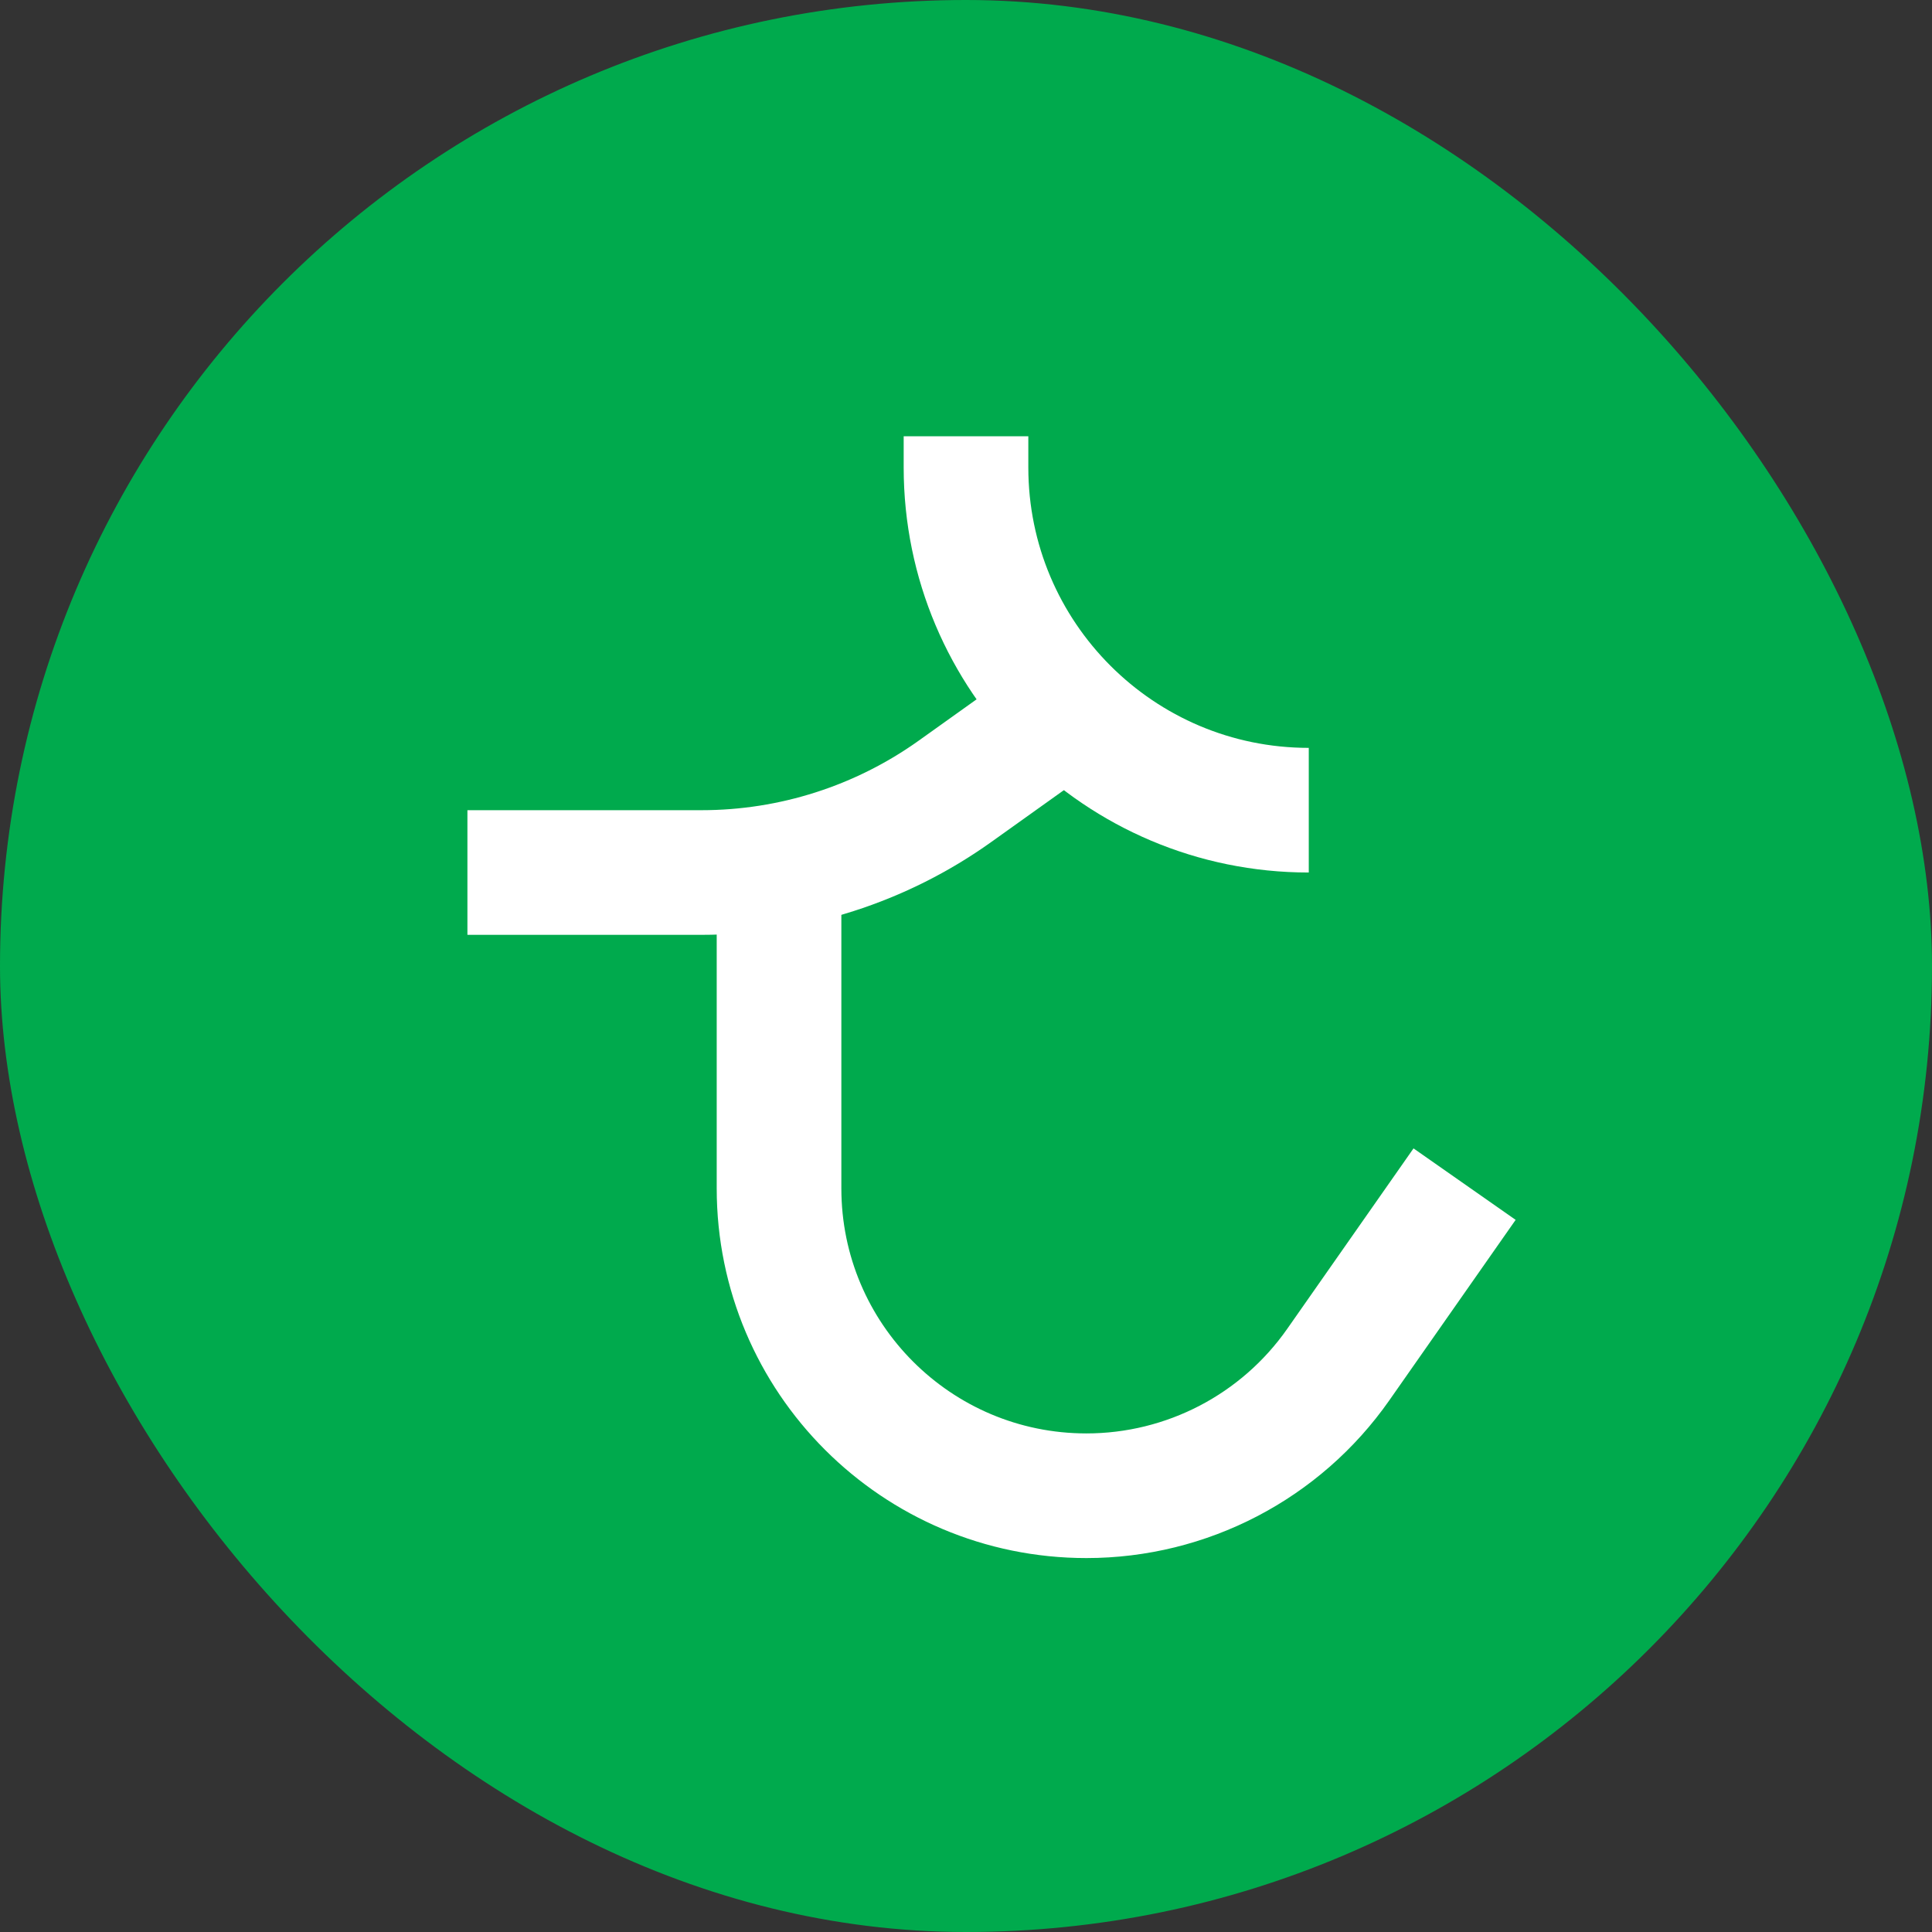 <svg width="31" height="31" viewBox="0 0 31 31" fill="none" xmlns="http://www.w3.org/2000/svg">
<rect x="0" y="0" width="31" height="31" fill="#333333" stroke="none"/>
<rect width="31" height="31" rx="15.5" fill="#00AA4D"/>
<path d="M7.5 14H11.257C12.716 14 14.138 13.544 15.325 12.696L17 11.5" stroke="white" stroke-width="2"/>
<path d="M15.5 7V7.5C15.5 10.538 17.962 13 21 13V13" stroke="white" stroke-width="2"/>
<path d="M12.5 14V19.068C12.5 21.792 14.708 24 17.432 24V24C19.041 24 20.55 23.215 21.473 21.896L23.5 19" stroke="white" stroke-width="2"/>
</svg>
